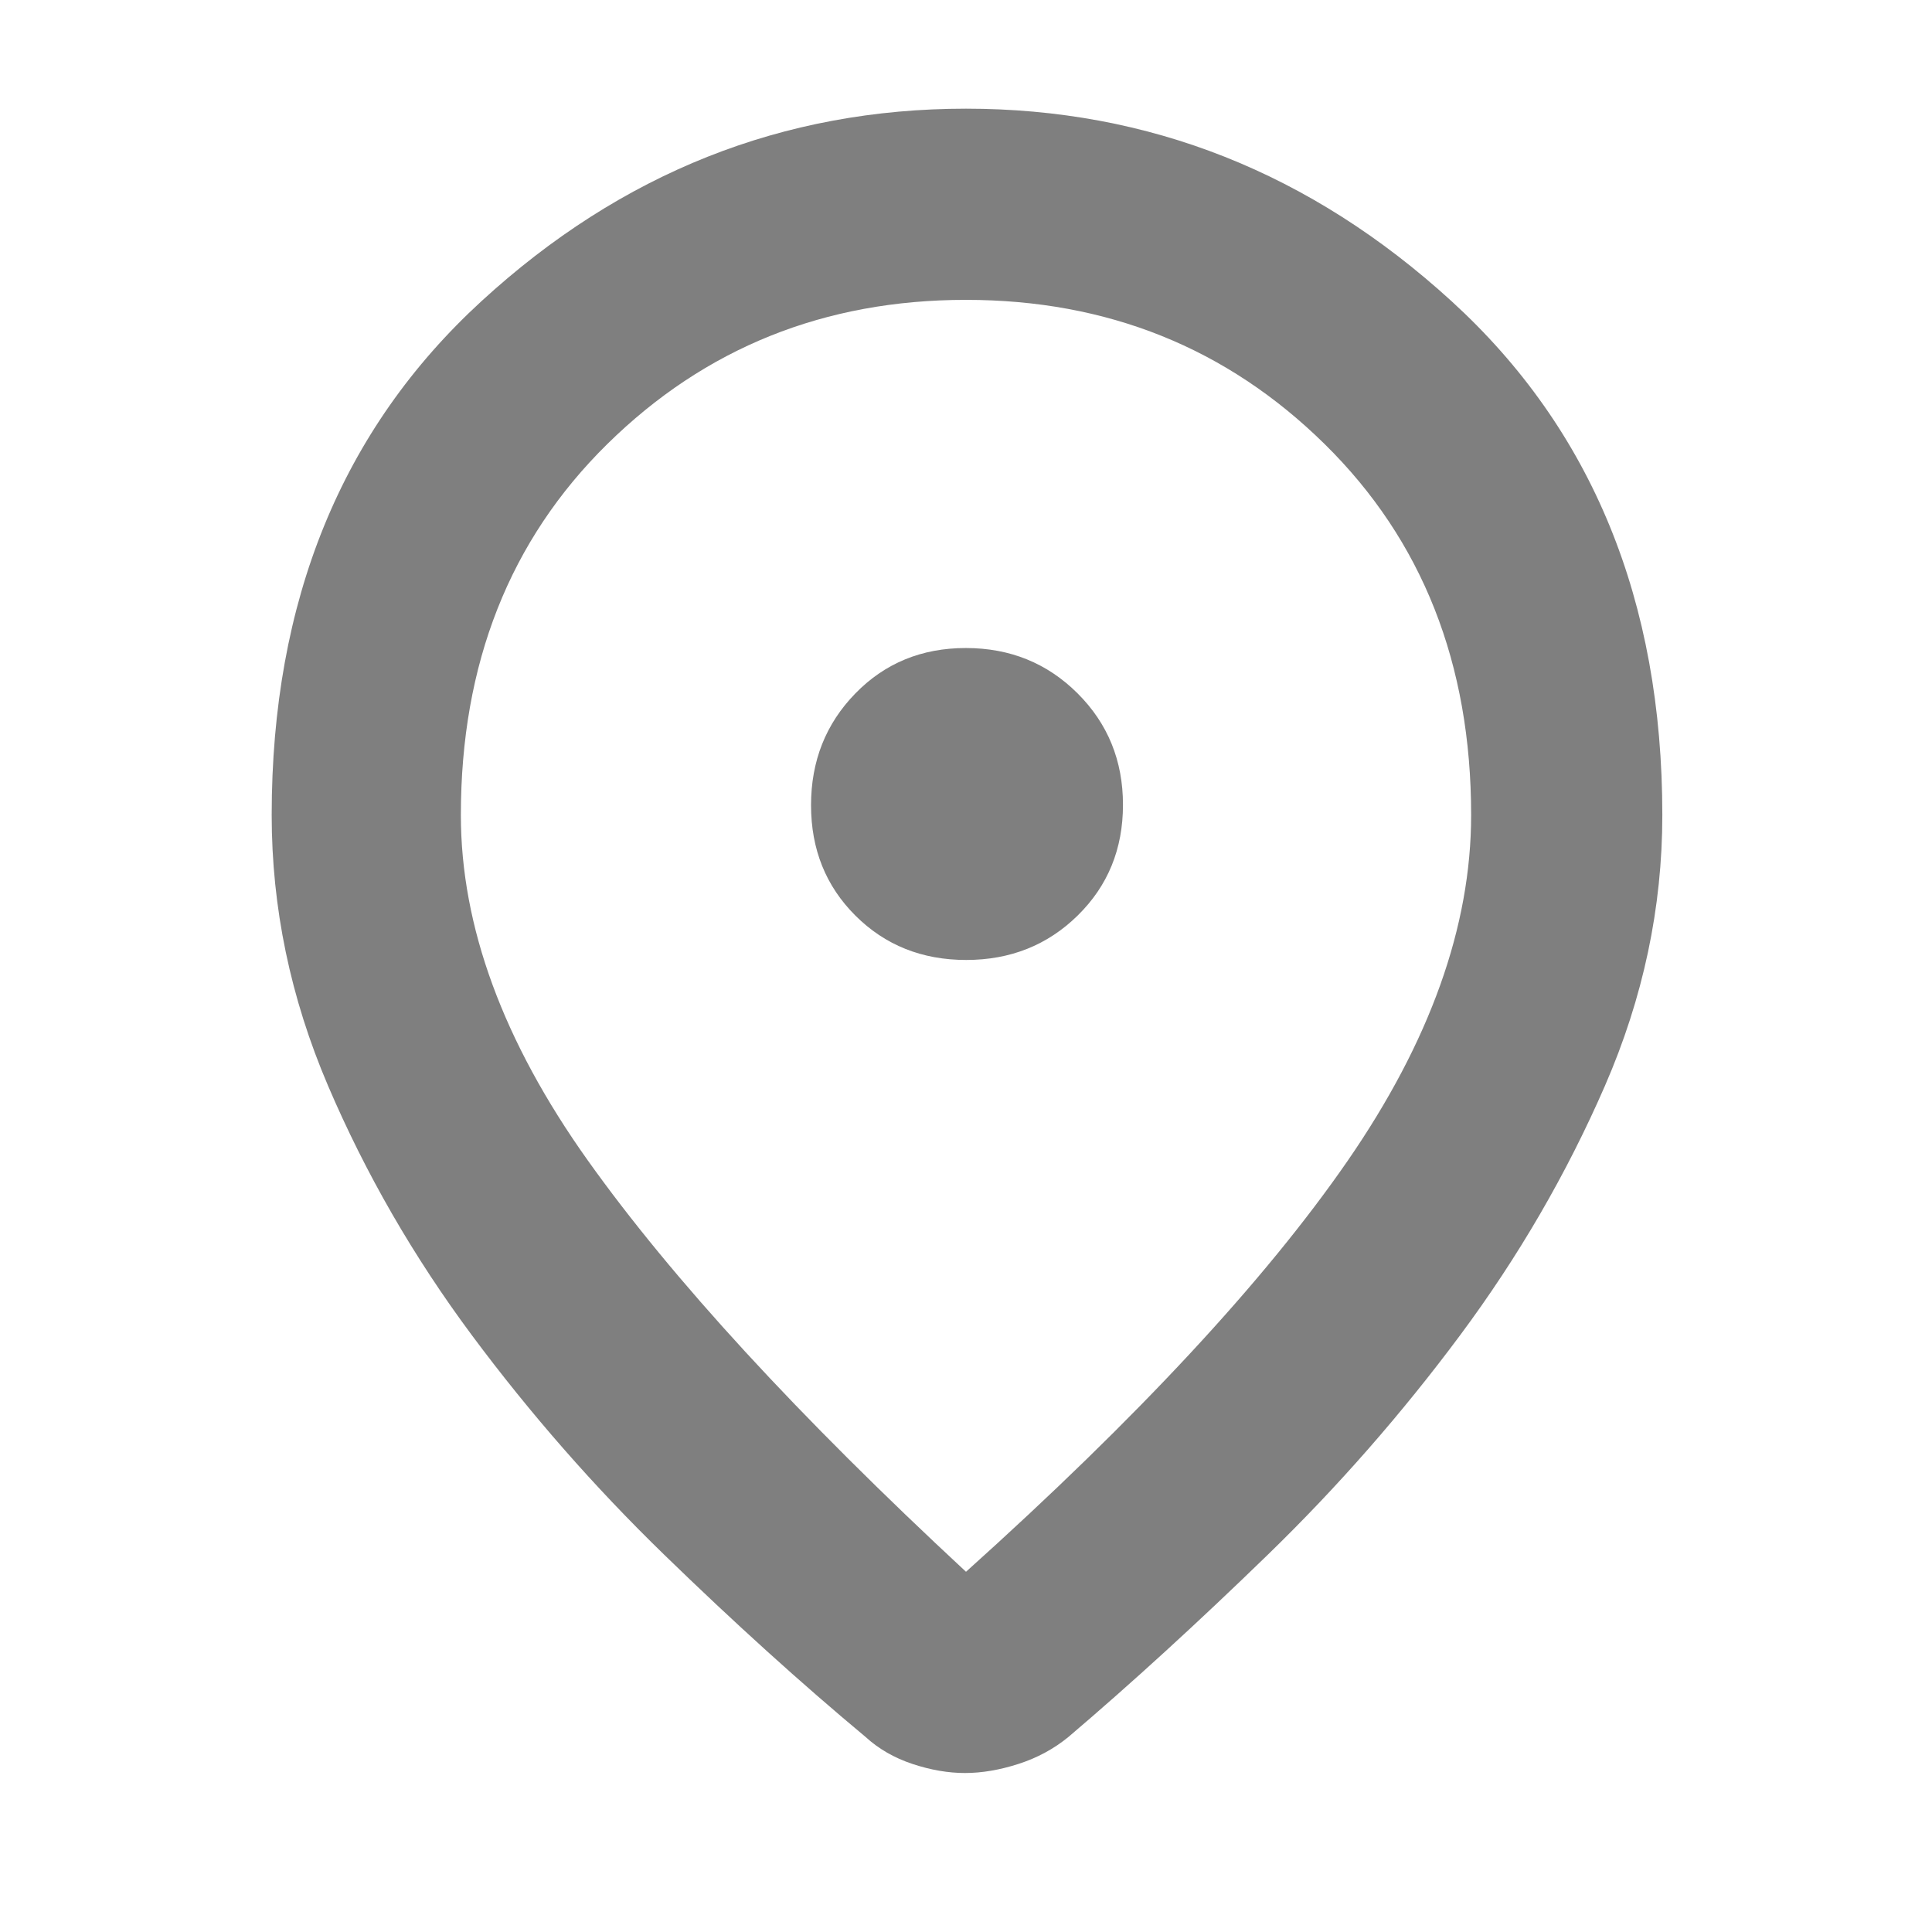 <svg xmlns="http://www.w3.org/2000/svg" height="48" viewBox="0 -960 960 960" width="48"><path fill="rgb(127, 127, 127)" d="M480-179q128-115 189.5-204T731-555q0-112.76-72.83-184.38Q585.35-811 479.96-811q-105.38 0-178.17 71.62Q229-667.76 229-555q0 83 63 171.5T480-179Zm-.49 100q-12.51 0-26.1-4.5Q439.82-88 430-97q-48-40-100-90.5t-95.5-109Q191-355 163-420.5T135-555q0-159.72 104.25-255.36Q343.51-906 480-906t241.25 95.64Q826-714.72 826-555q0 69-28.5 134.5t-72 124Q682-238 630-187.5T531-97q-10.96 9-24.97 13.5-14.01 4.5-26.52 4.5Zm.49-481Zm.09 77q32.91 0 55.41-22.09t22.5-55q0-32.91-22.59-55.41t-55.5-22.5Q447-638 425-615.41t-22 55.5Q403-527 425.09-505t55 22Z"/></svg>